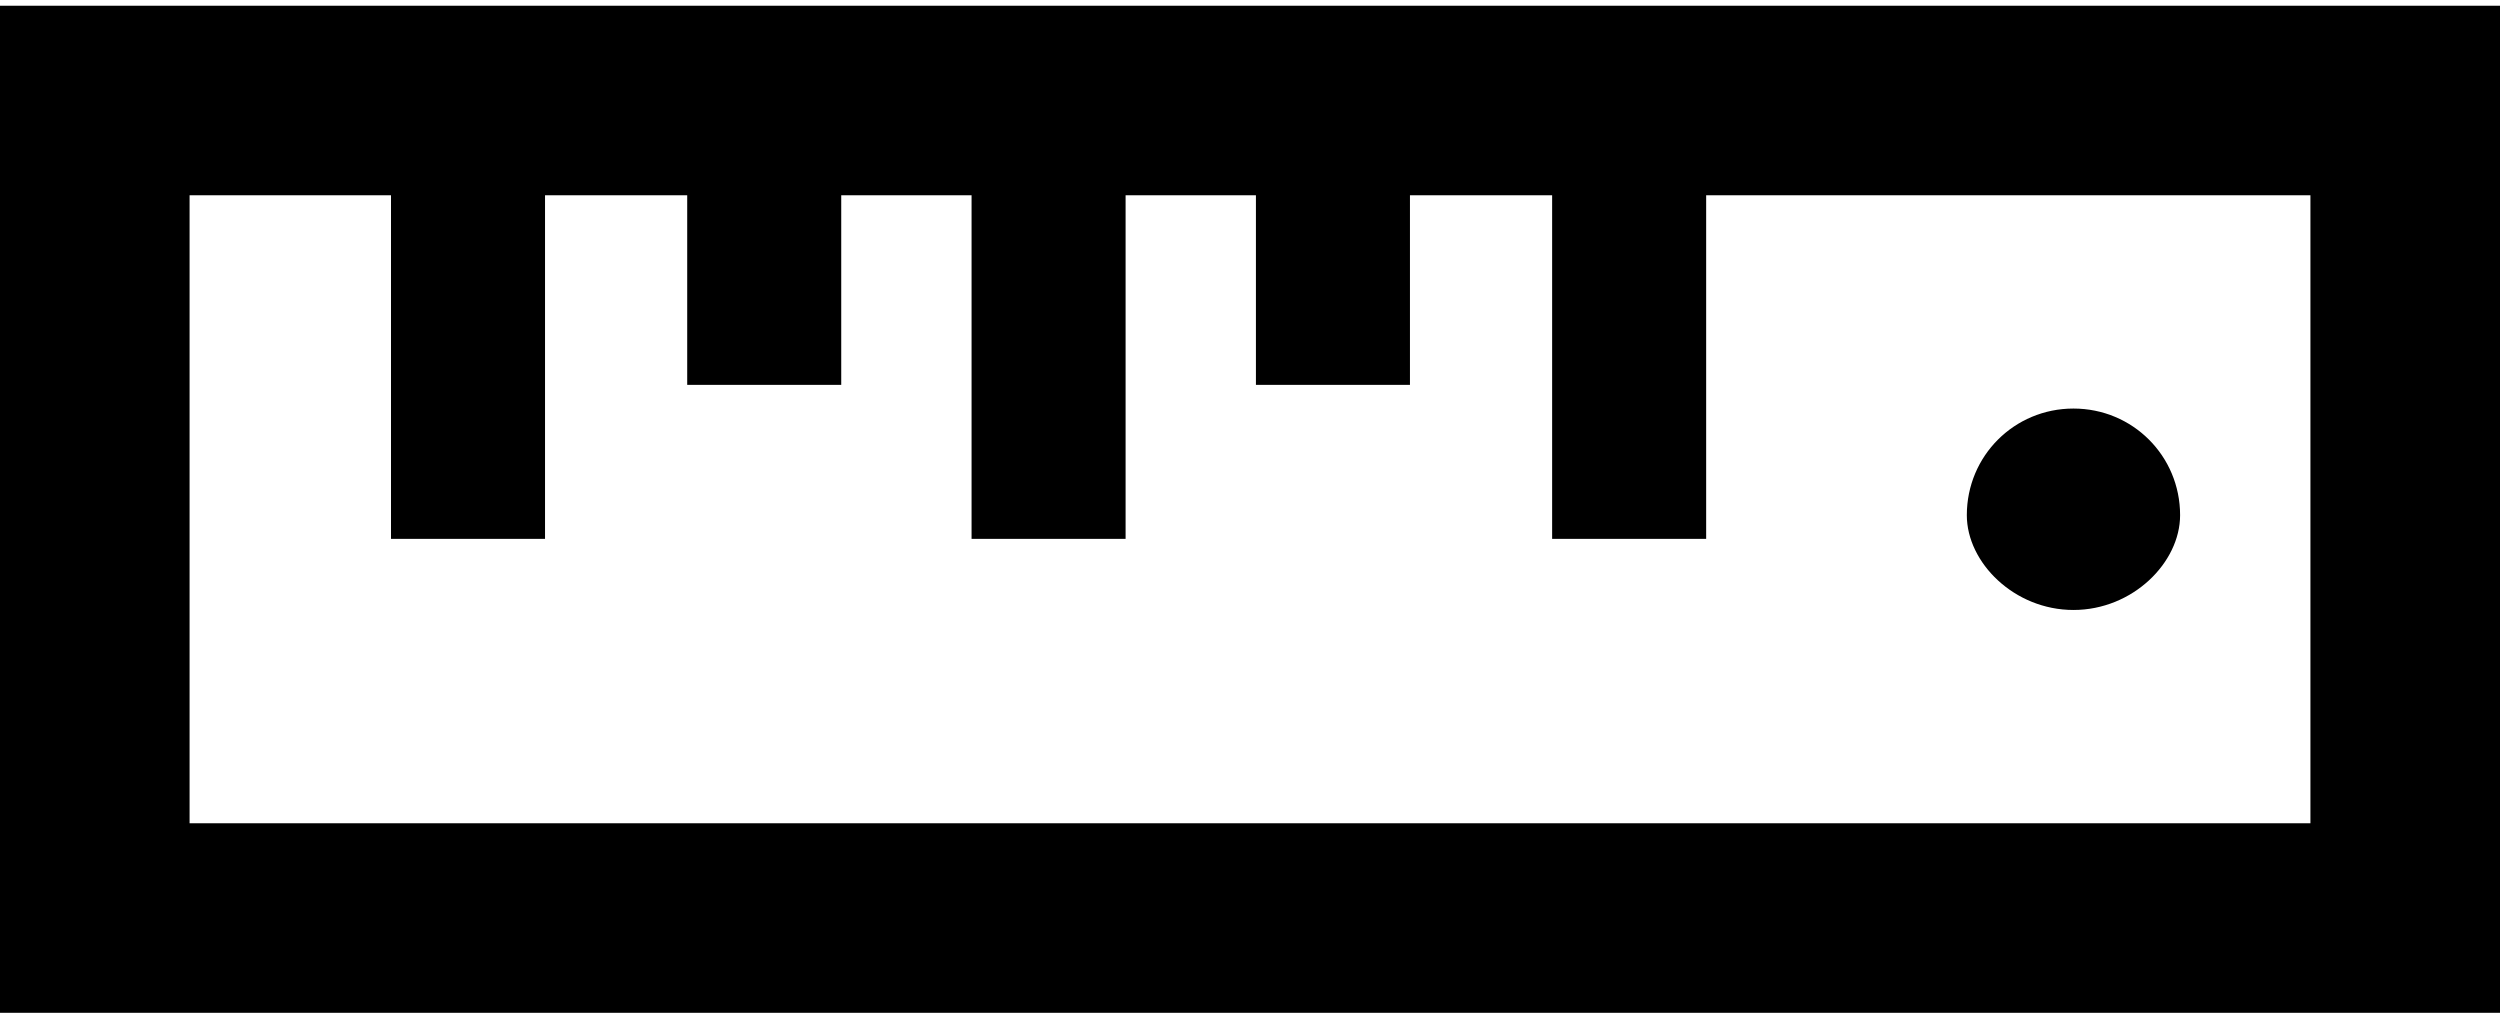 <?xml version="1.0" ?><!DOCTYPE svg  PUBLIC '-//W3C//DTD SVG 1.1//EN'  'http://www.w3.org/Graphics/SVG/1.1/DTD/svg11.dtd'><svg height="11px" style="shape-rendering:geometricPrecision; text-rendering:geometricPrecision; image-rendering:optimizeQuality; fill-rule:evenodd; clip-rule:evenodd" version="1.1" viewBox="0 0 2.11 0.85" width="27px" xml:space="preserve" xmlns="http://www.w3.org/2000/svg" xmlns:xlink="http://www.w3.org/1999/xlink"><defs><style type="text/css">
   <![CDATA[
    .fil0 {fill:black;fill-rule:nonzero}
   ]]>
  </style></defs><g id="Layer_x0020_1"><path class="fil0" d="M0.16 0.69l1.79 0 0 -0.53 -0.51 0 0 0.29 -0.13 0 0 -0.29 -0.12 0 0 0.16 -0.13 0 0 -0.16 -0.11 0 0 0.29 -0.13 0 0 -0.29 -0.11 0 0 0.16 -0.13 0 0 -0.16 -0.12 0 0 0.29 -0.13 0 0 -0.29 -0.17 0 0 0.53zm1.59 -0.35c0.05,0 0.09,0.04 0.09,0.09 0,0.04 -0.04,0.08 -0.09,0.08 -0.05,0 -0.09,-0.04 -0.09,-0.08 0,-0.05 0.04,-0.09 0.09,-0.09zm0.28 0.51l-2.03 0 0 -0.85 2.11 0 0 0.85 -0.08 0z"/></g></svg>